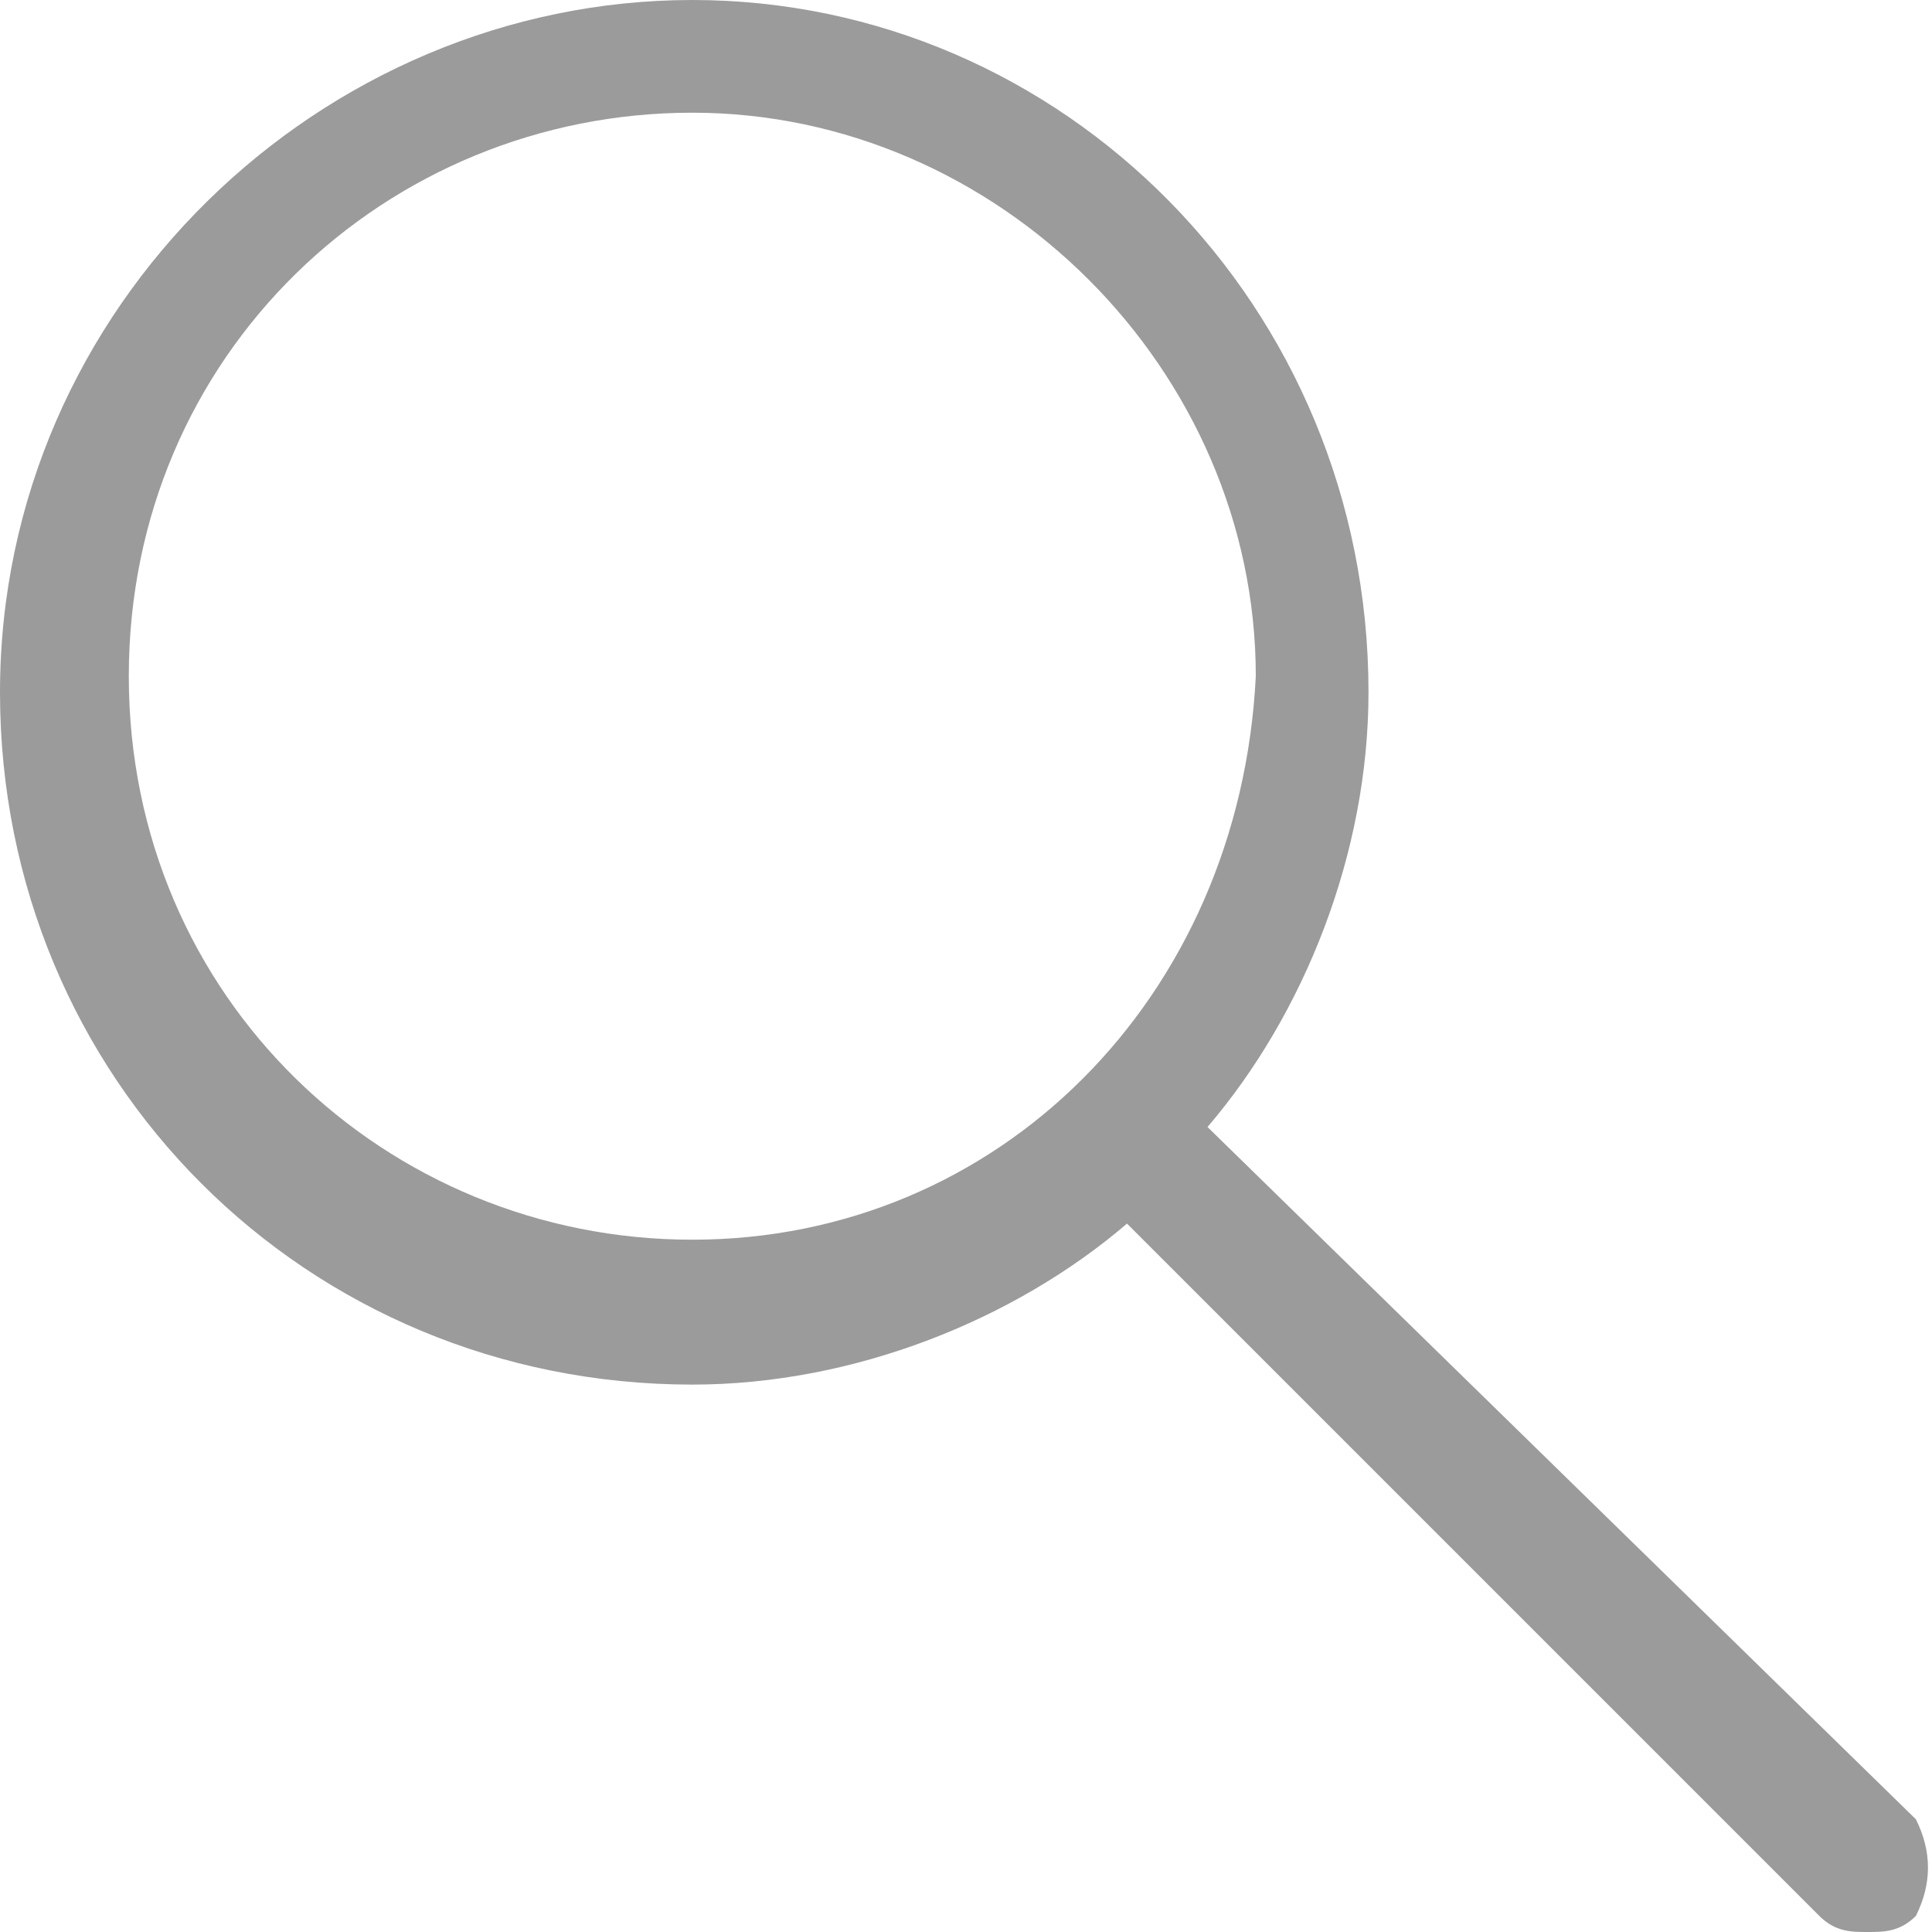 <?xml version="1.0" encoding="utf-8"?>
<!-- Generator: Adobe Illustrator 18.1.1, SVG Export Plug-In . SVG Version: 6.00 Build 0)  -->
<svg version="1.1" id="Layer_1" xmlns="http://www.w3.org/2000/svg" xmlns:xlink="http://www.w3.org/1999/xlink" x="0px" y="0px"
	 viewBox="0 0 12 12" enable-background="new 0 0 12 12" xml:space="preserve">
<path fill="#9B9B9B" d="M11.9,11.3L7.5,7c0.6-0.7,1-1.7,1-2.7C8.5,1.9,6.6,0,4.3,0S0,1.9,0,4.3c0,2.4,1.9,4.3,4.3,4.3
	c1,0,2-0.4,2.7-1l4.3,4.3c0.1,0.1,0.2,0.1,0.3,0.1c0.1,0,0.2,0,0.3-0.1C12,11.7,12,11.5,11.9,11.3z M4.3,7.7c-1.9,0-3.5-1.5-3.5-3.5
	s1.6-3.5,3.5-3.5s3.5,1.6,3.5,3.5C7.7,6.2,6.2,7.7,4.3,7.7z"/>
</svg>
